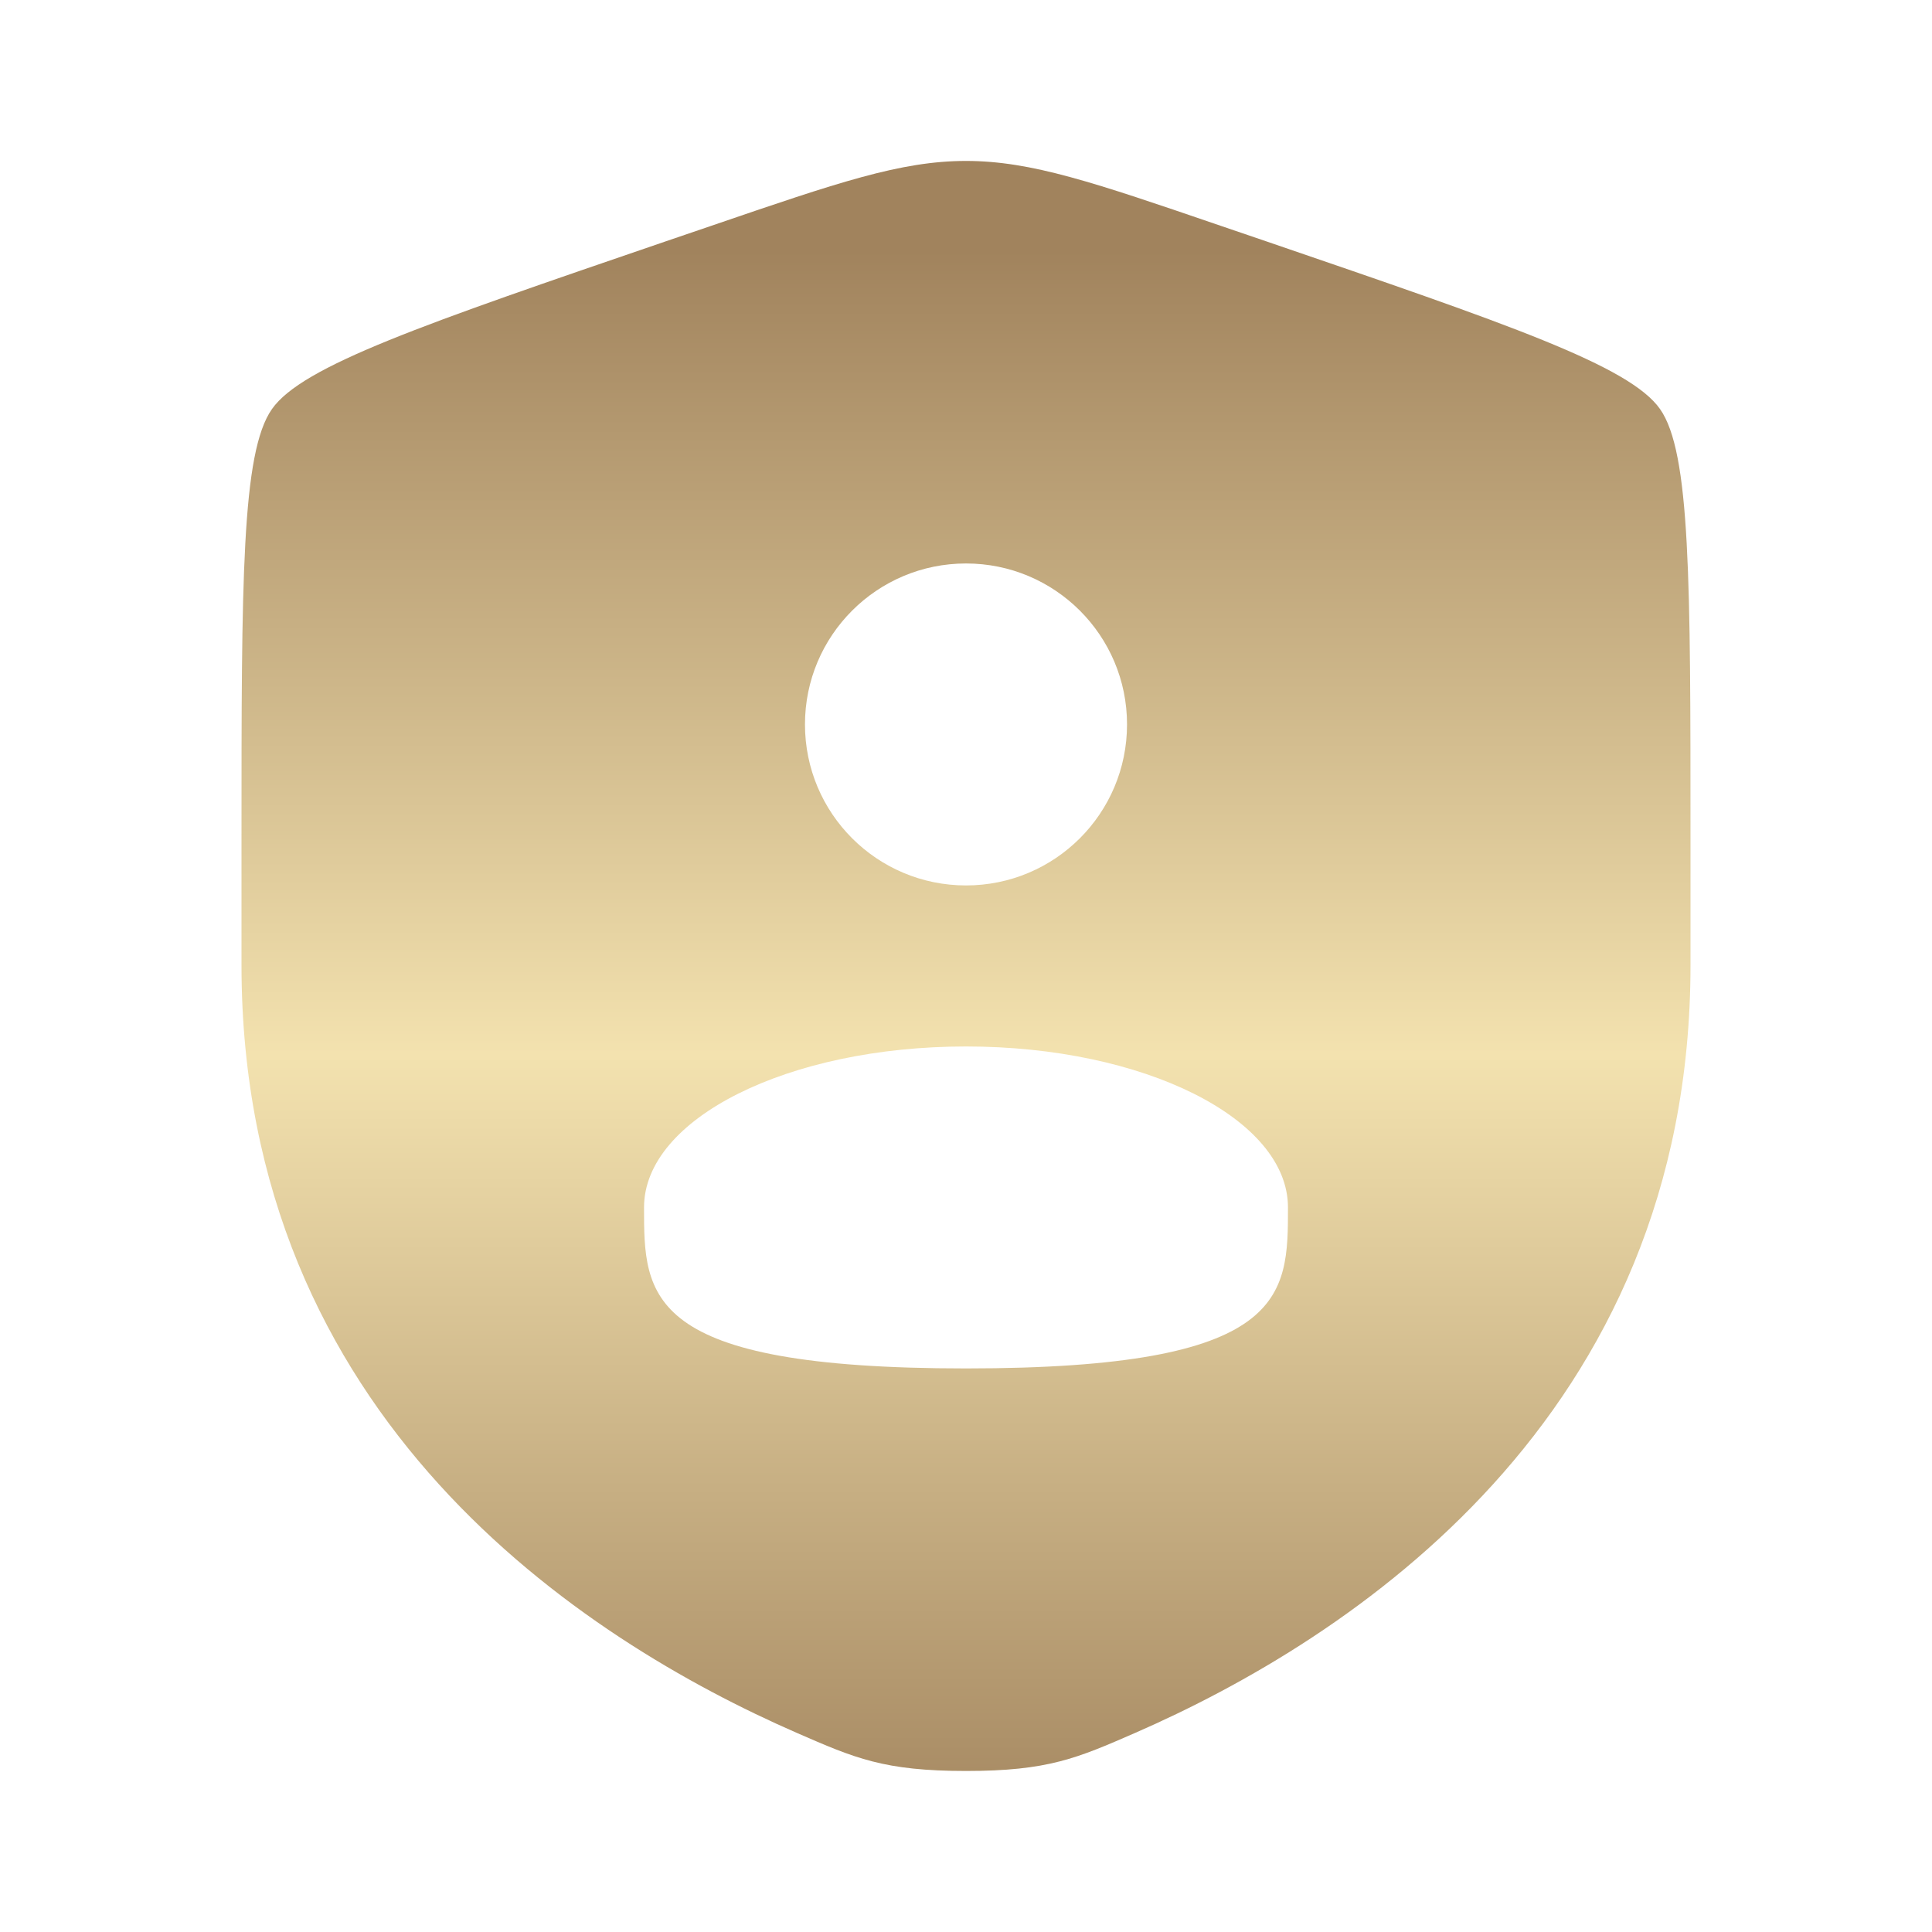 <svg width="20" height="20" viewBox="0 0 20 20" fill="none" xmlns="http://www.w3.org/2000/svg">
<path fill-rule="evenodd" clip-rule="evenodd" d="M2.5 8.68C2.5 6.015 2.5 4.683 2.815 4.235C3.129 3.786 4.382 3.358 6.887 2.5L7.365 2.337C8.671 1.89 9.324 1.666 10 1.666C10.676 1.666 11.329 1.89 12.635 2.337L13.113 2.5C15.618 3.358 16.871 3.786 17.185 4.235C17.5 4.683 17.5 6.015 17.5 8.68V9.992C17.5 14.691 13.967 16.971 11.751 17.939C11.15 18.201 10.849 18.333 10 18.333C9.151 18.333 8.85 18.201 8.249 17.939C6.032 16.971 2.5 14.691 2.5 9.992V8.68ZM11.667 7.499C11.667 8.42 10.921 9.166 10 9.166C9.079 9.166 8.333 8.42 8.333 7.499C8.333 6.579 9.079 5.833 10 5.833C10.921 5.833 11.667 6.579 11.667 7.499ZM10 14.166C13.333 14.166 13.333 13.42 13.333 12.499C13.333 11.579 11.841 10.833 10 10.833C8.159 10.833 6.667 11.579 6.667 12.499C6.667 13.42 6.667 14.166 10 14.166Z" fill="url(#paint0_linear_1191_38470)"/>
<defs>
<linearGradient id="paint0_linear_1191_38470" x1="10" y1="19.259" x2="10" y2="2.592" gradientUnits="userSpaceOnUse">
<stop stop-color="#A1835D"/>
<stop offset="0.5" stop-color="#F3E2AF"/>
<stop offset="1" stop-color="#A1835D"/>
</linearGradient>
</defs>
</svg>
